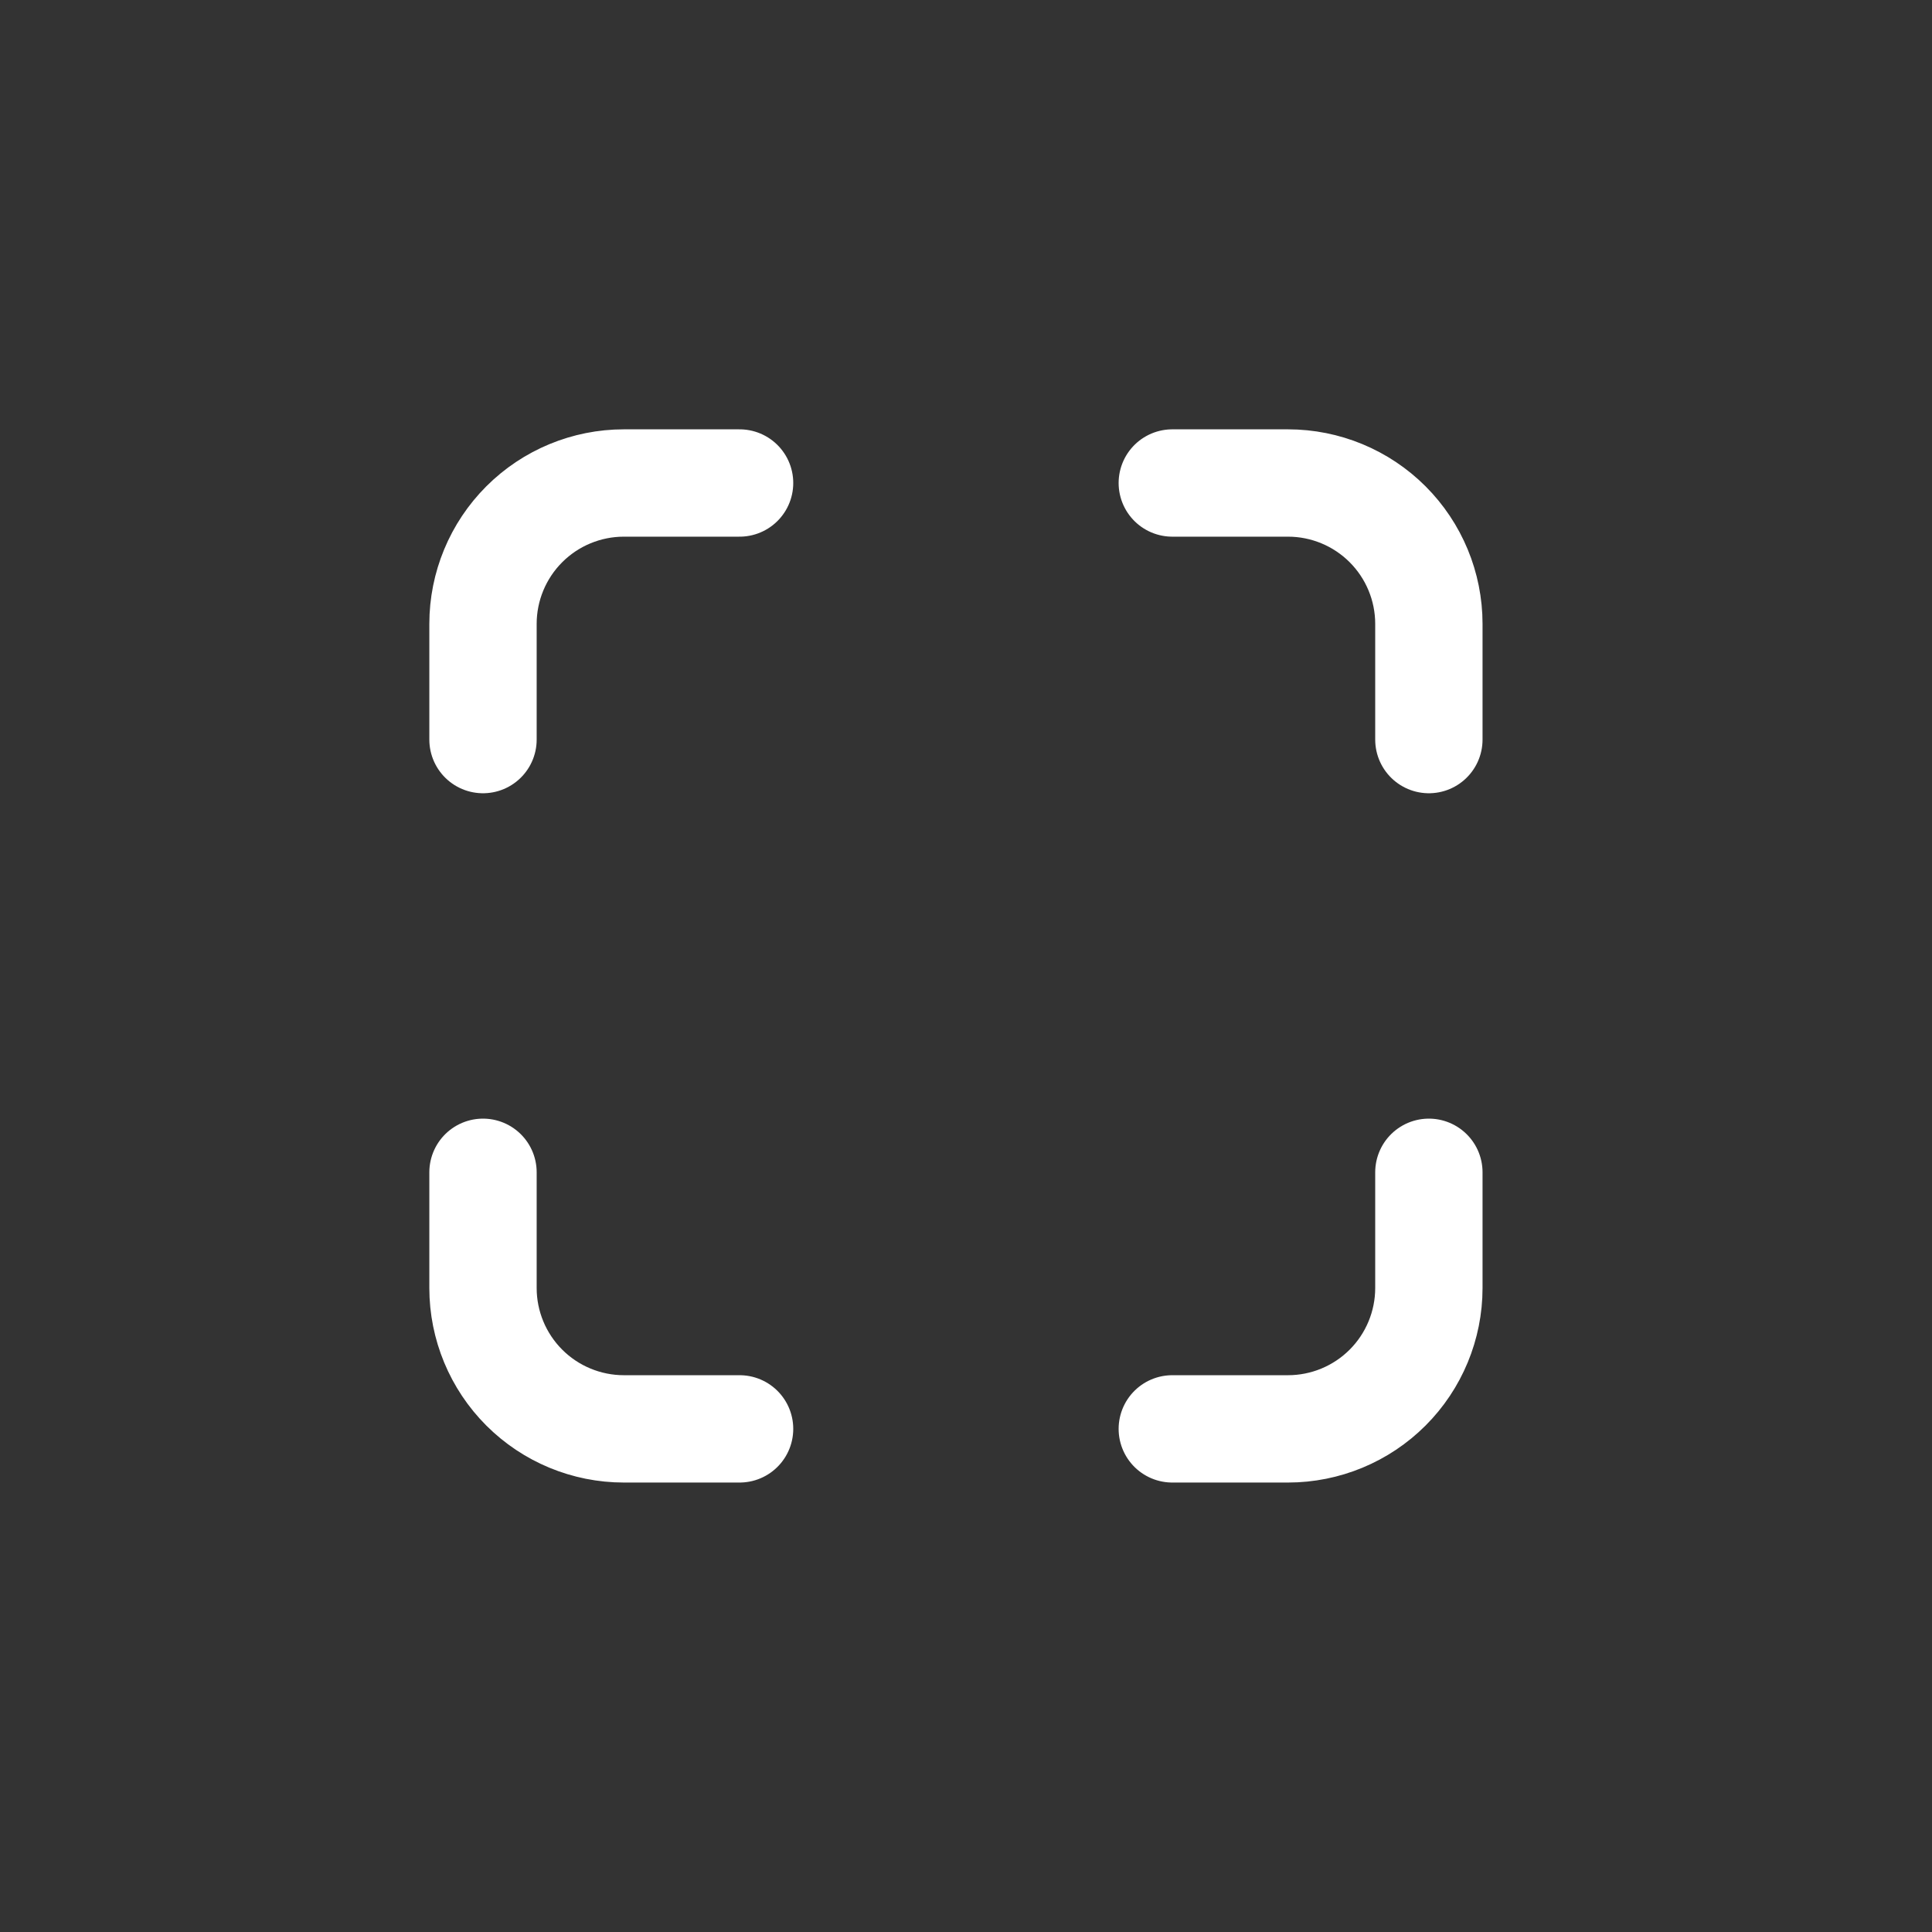 <svg width="36" height="36" viewBox="0 0 36 36" fill="none" xmlns="http://www.w3.org/2000/svg">
<rect x="0" y="0" width="36" height="36" fill="#333333" stroke="none"/>
<g id="Frame 14966">
<path id="Vector" d="M21.844 26.625H24C24.696 26.625 25.364 26.348 25.856 25.856C26.348 25.364 26.625 24.696 26.625 24V21.844M26.625 13.781V11.625C26.625 10.929 26.348 10.261 25.856 9.769C25.364 9.277 24.696 9 24 9H21.844M13.781 26.625H11.625C10.929 26.625 10.261 26.348 9.769 25.856C9.277 25.364 9 24.696 9 24V21.844M9 13.781V11.625C9 10.929 9.277 10.261 9.769 9.769C10.261 9.277 10.929 9 11.625 9H13.781" stroke="white" stroke-width="2" stroke-linecap="round" stroke-linejoin="round"/>
</g>
</svg>

